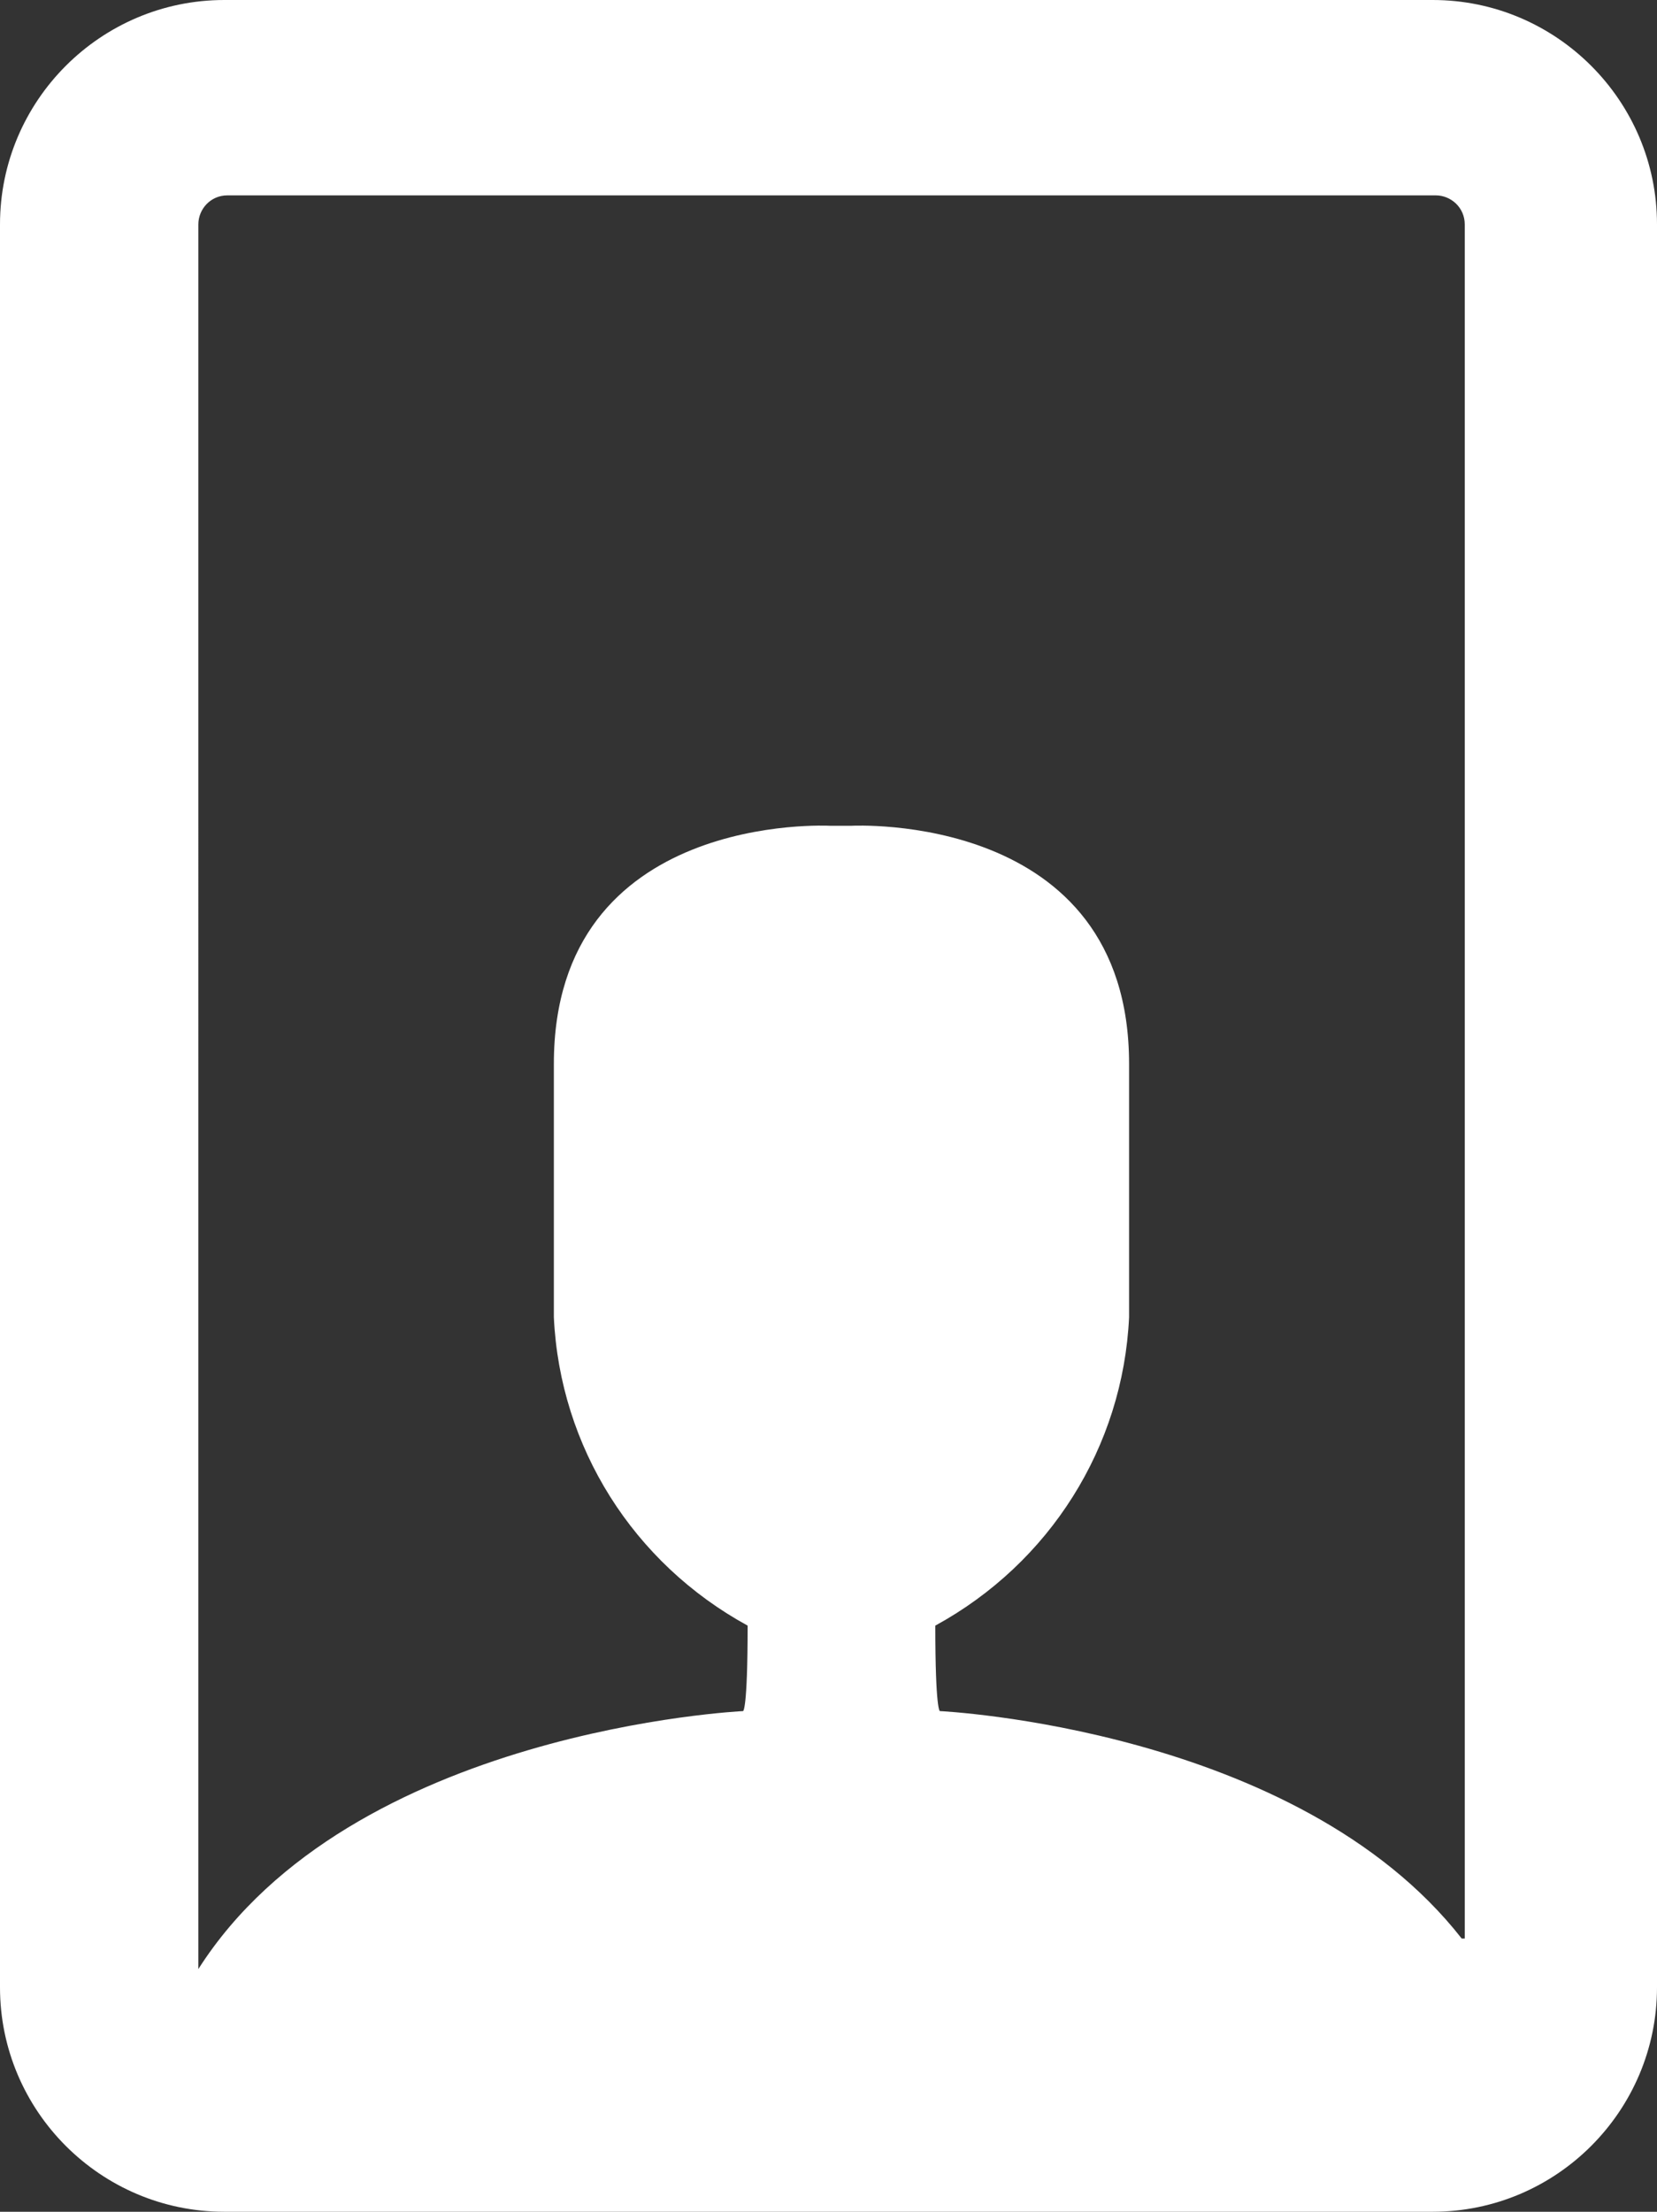<?xml version="1.0" encoding="UTF-8"?>
<svg id="Layer_1" data-name="Layer 1" xmlns="http://www.w3.org/2000/svg" viewBox="0 0 10.86 14.49" style="
    fill: white;
">
  <rect x="0" y="0" width="10.86" height="14.49" fill="#333333" stroke="none"/>
  <defs>
    <style>
      .cls-1 {
        fill: none;
      }
    </style>
  </defs>
  <path class="cls-1" d="m9.39,1.28H1.47c-.1,0-.19.08-.19.19v11.43c1-1.58,3.57-1.69,3.57-1.69,0,0,.03,0,.03-.56-.75-.41-1.23-1.17-1.27-2.02v-1.66c0-1.66,1.81-1.56,1.81-1.56h.14s1.82-.1,1.82,1.56v1.66c-.04.85-.52,1.61-1.27,2.02,0,.56.03.56.03.56,0,0,2.34.11,3.42,1.49V1.47c0-.1-.08-.19-.19-.19Z"/>
  <path d="m9.39,0H1.47C.66,0,0,.66,0,1.47v11.55c0,.81.66,1.47,1.47,1.47h7.92c.81,0,1.47-.66,1.47-1.47V1.47c0-.81-.66-1.47-1.47-1.47Zm.19,12.7c-1.08-1.38-3.42-1.49-3.42-1.49,0,0-.03,0-.03-.56.75-.41,1.23-1.17,1.27-2.02v-1.66c0-1.66-1.82-1.56-1.82-1.56h-.14s-1.81-.1-1.81,1.56v1.66c.04.85.52,1.61,1.27,2.02,0,.56-.03.56-.03.56,0,0-2.57.12-3.57,1.69V1.47c0-.1.08-.19.19-.19h7.92c.1,0,.19.08.19.19v11.23Z"/>
</svg>